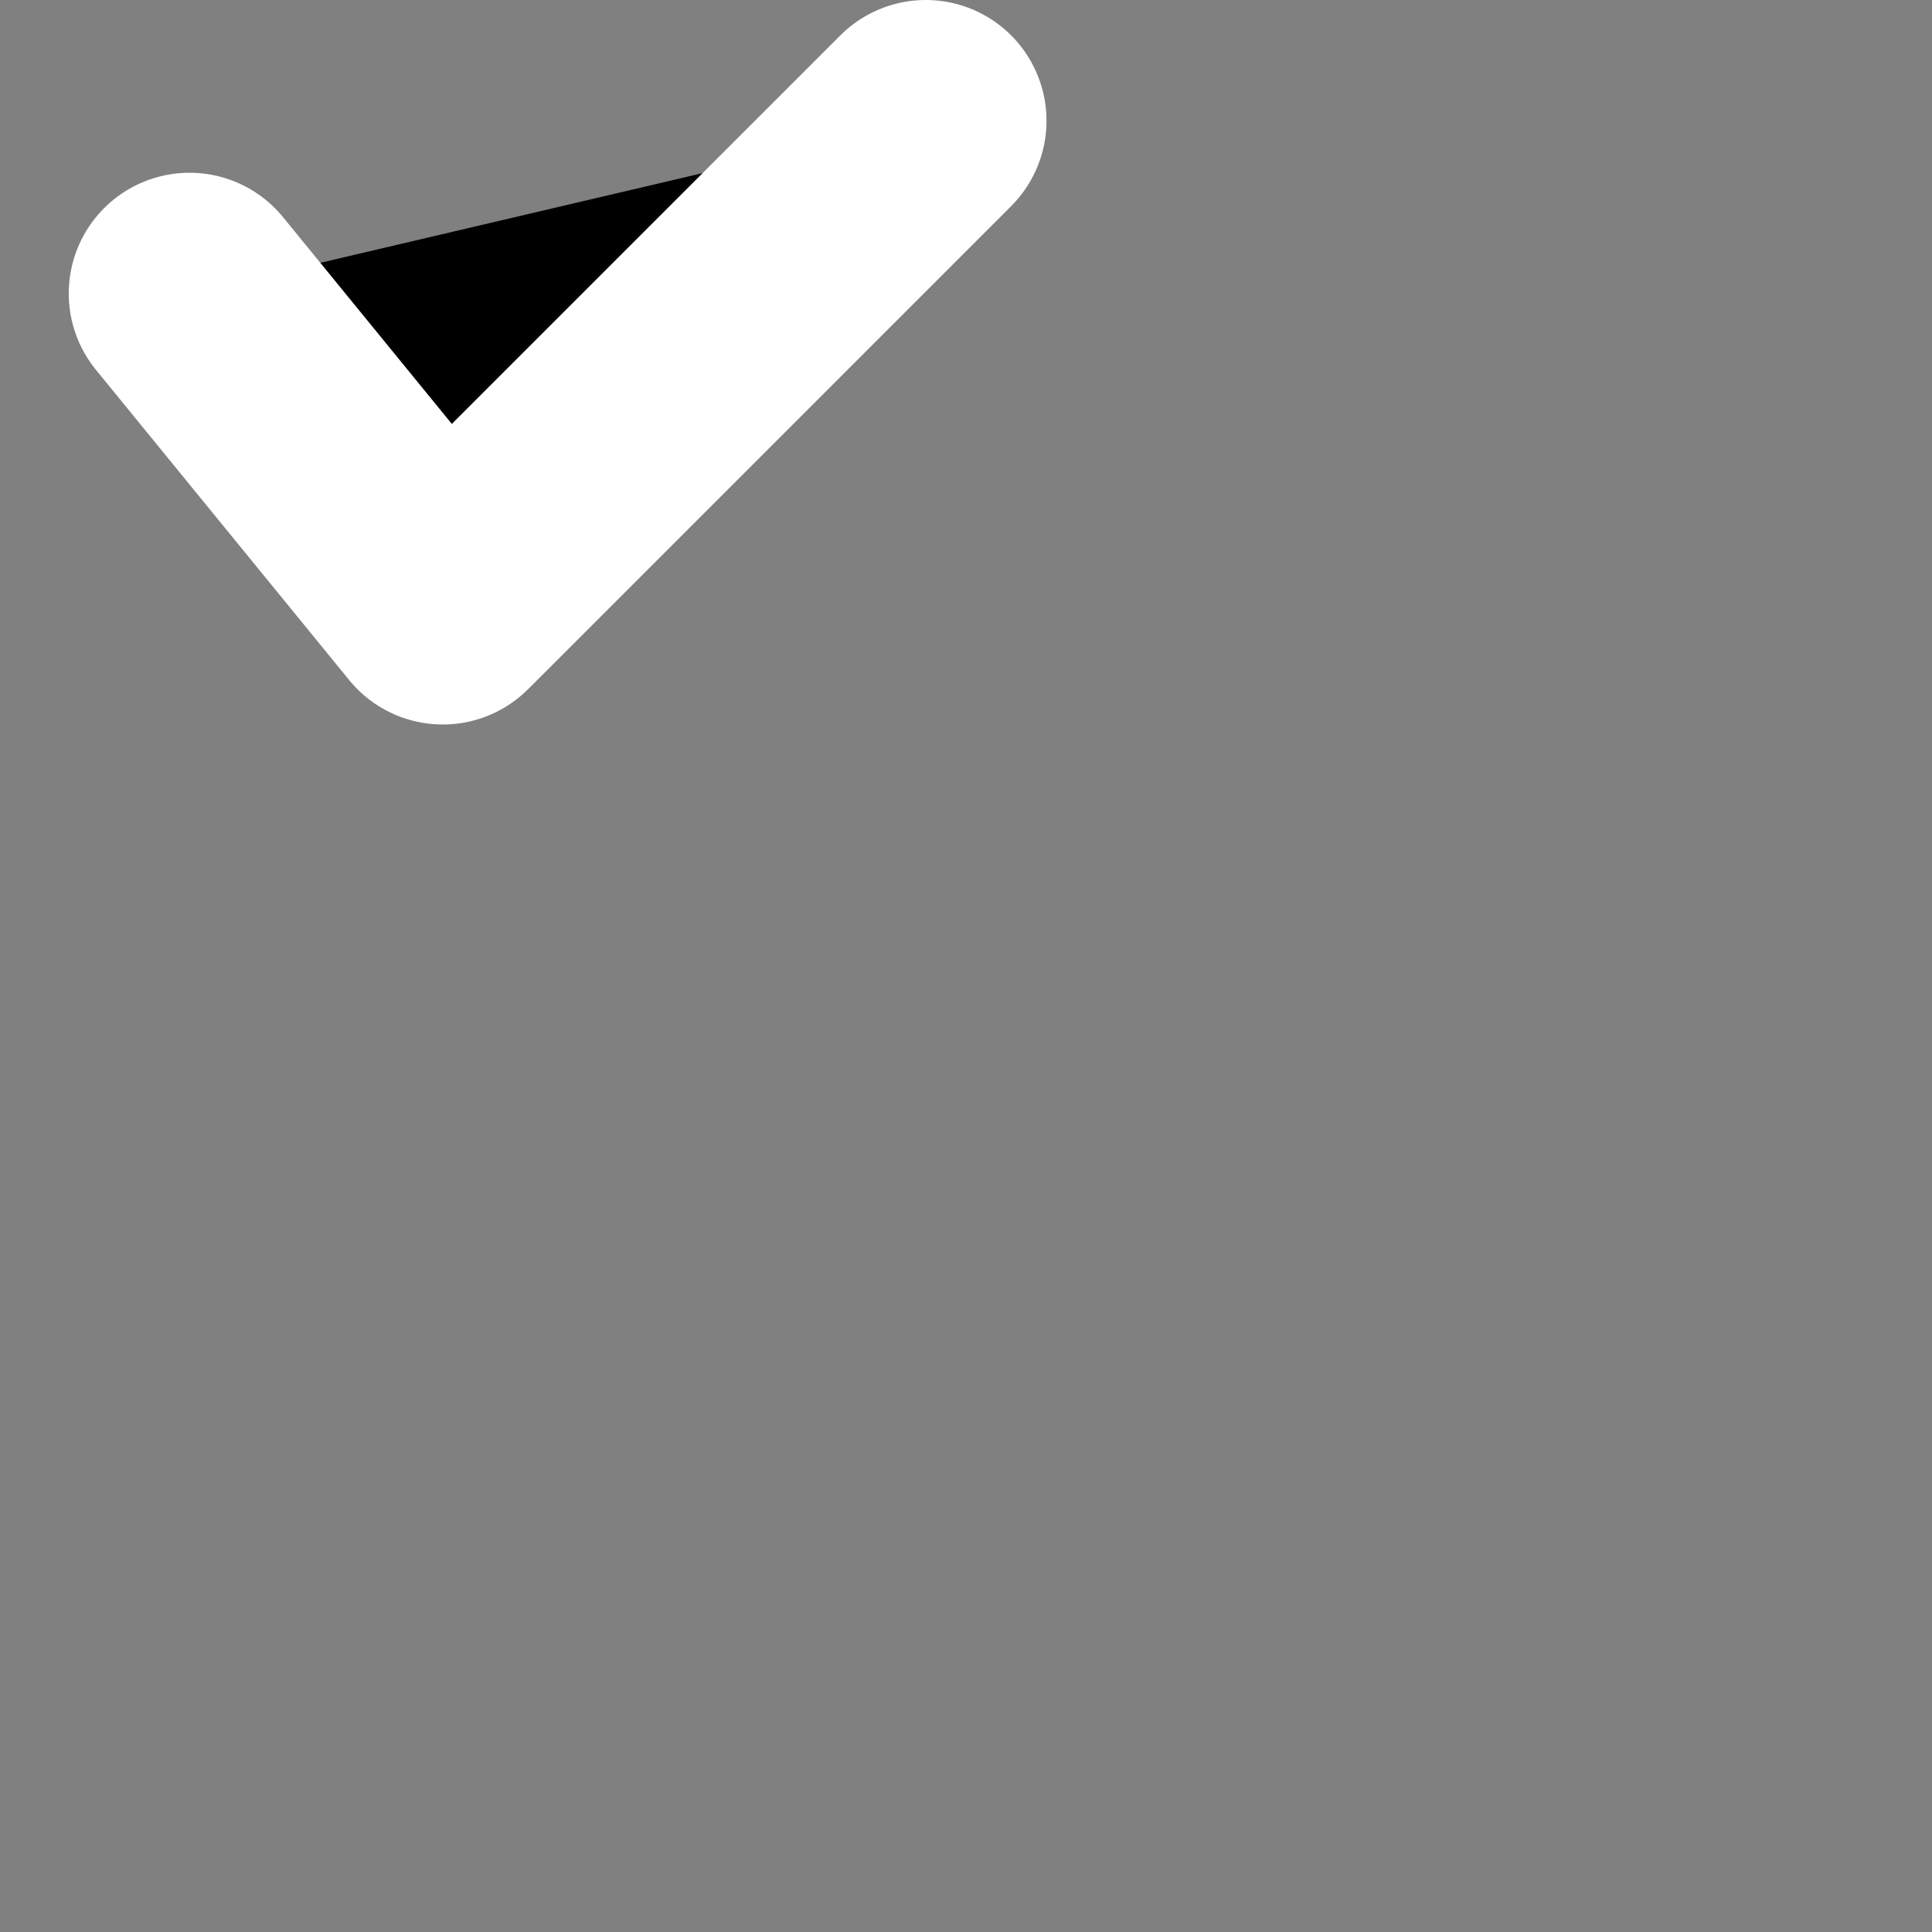 <svg xmlns="http://www.w3.org/2000/svg" viewBox="0 0 24 24"><rect x="0" y="0" width="24" height="24" fill="#808080" stroke="none"/><path stroke="#fff" stroke-linecap="round" stroke-linejoin="round" stroke-width="3" d="M2.354 3.646 5.5 7.5l6-6"/></svg>